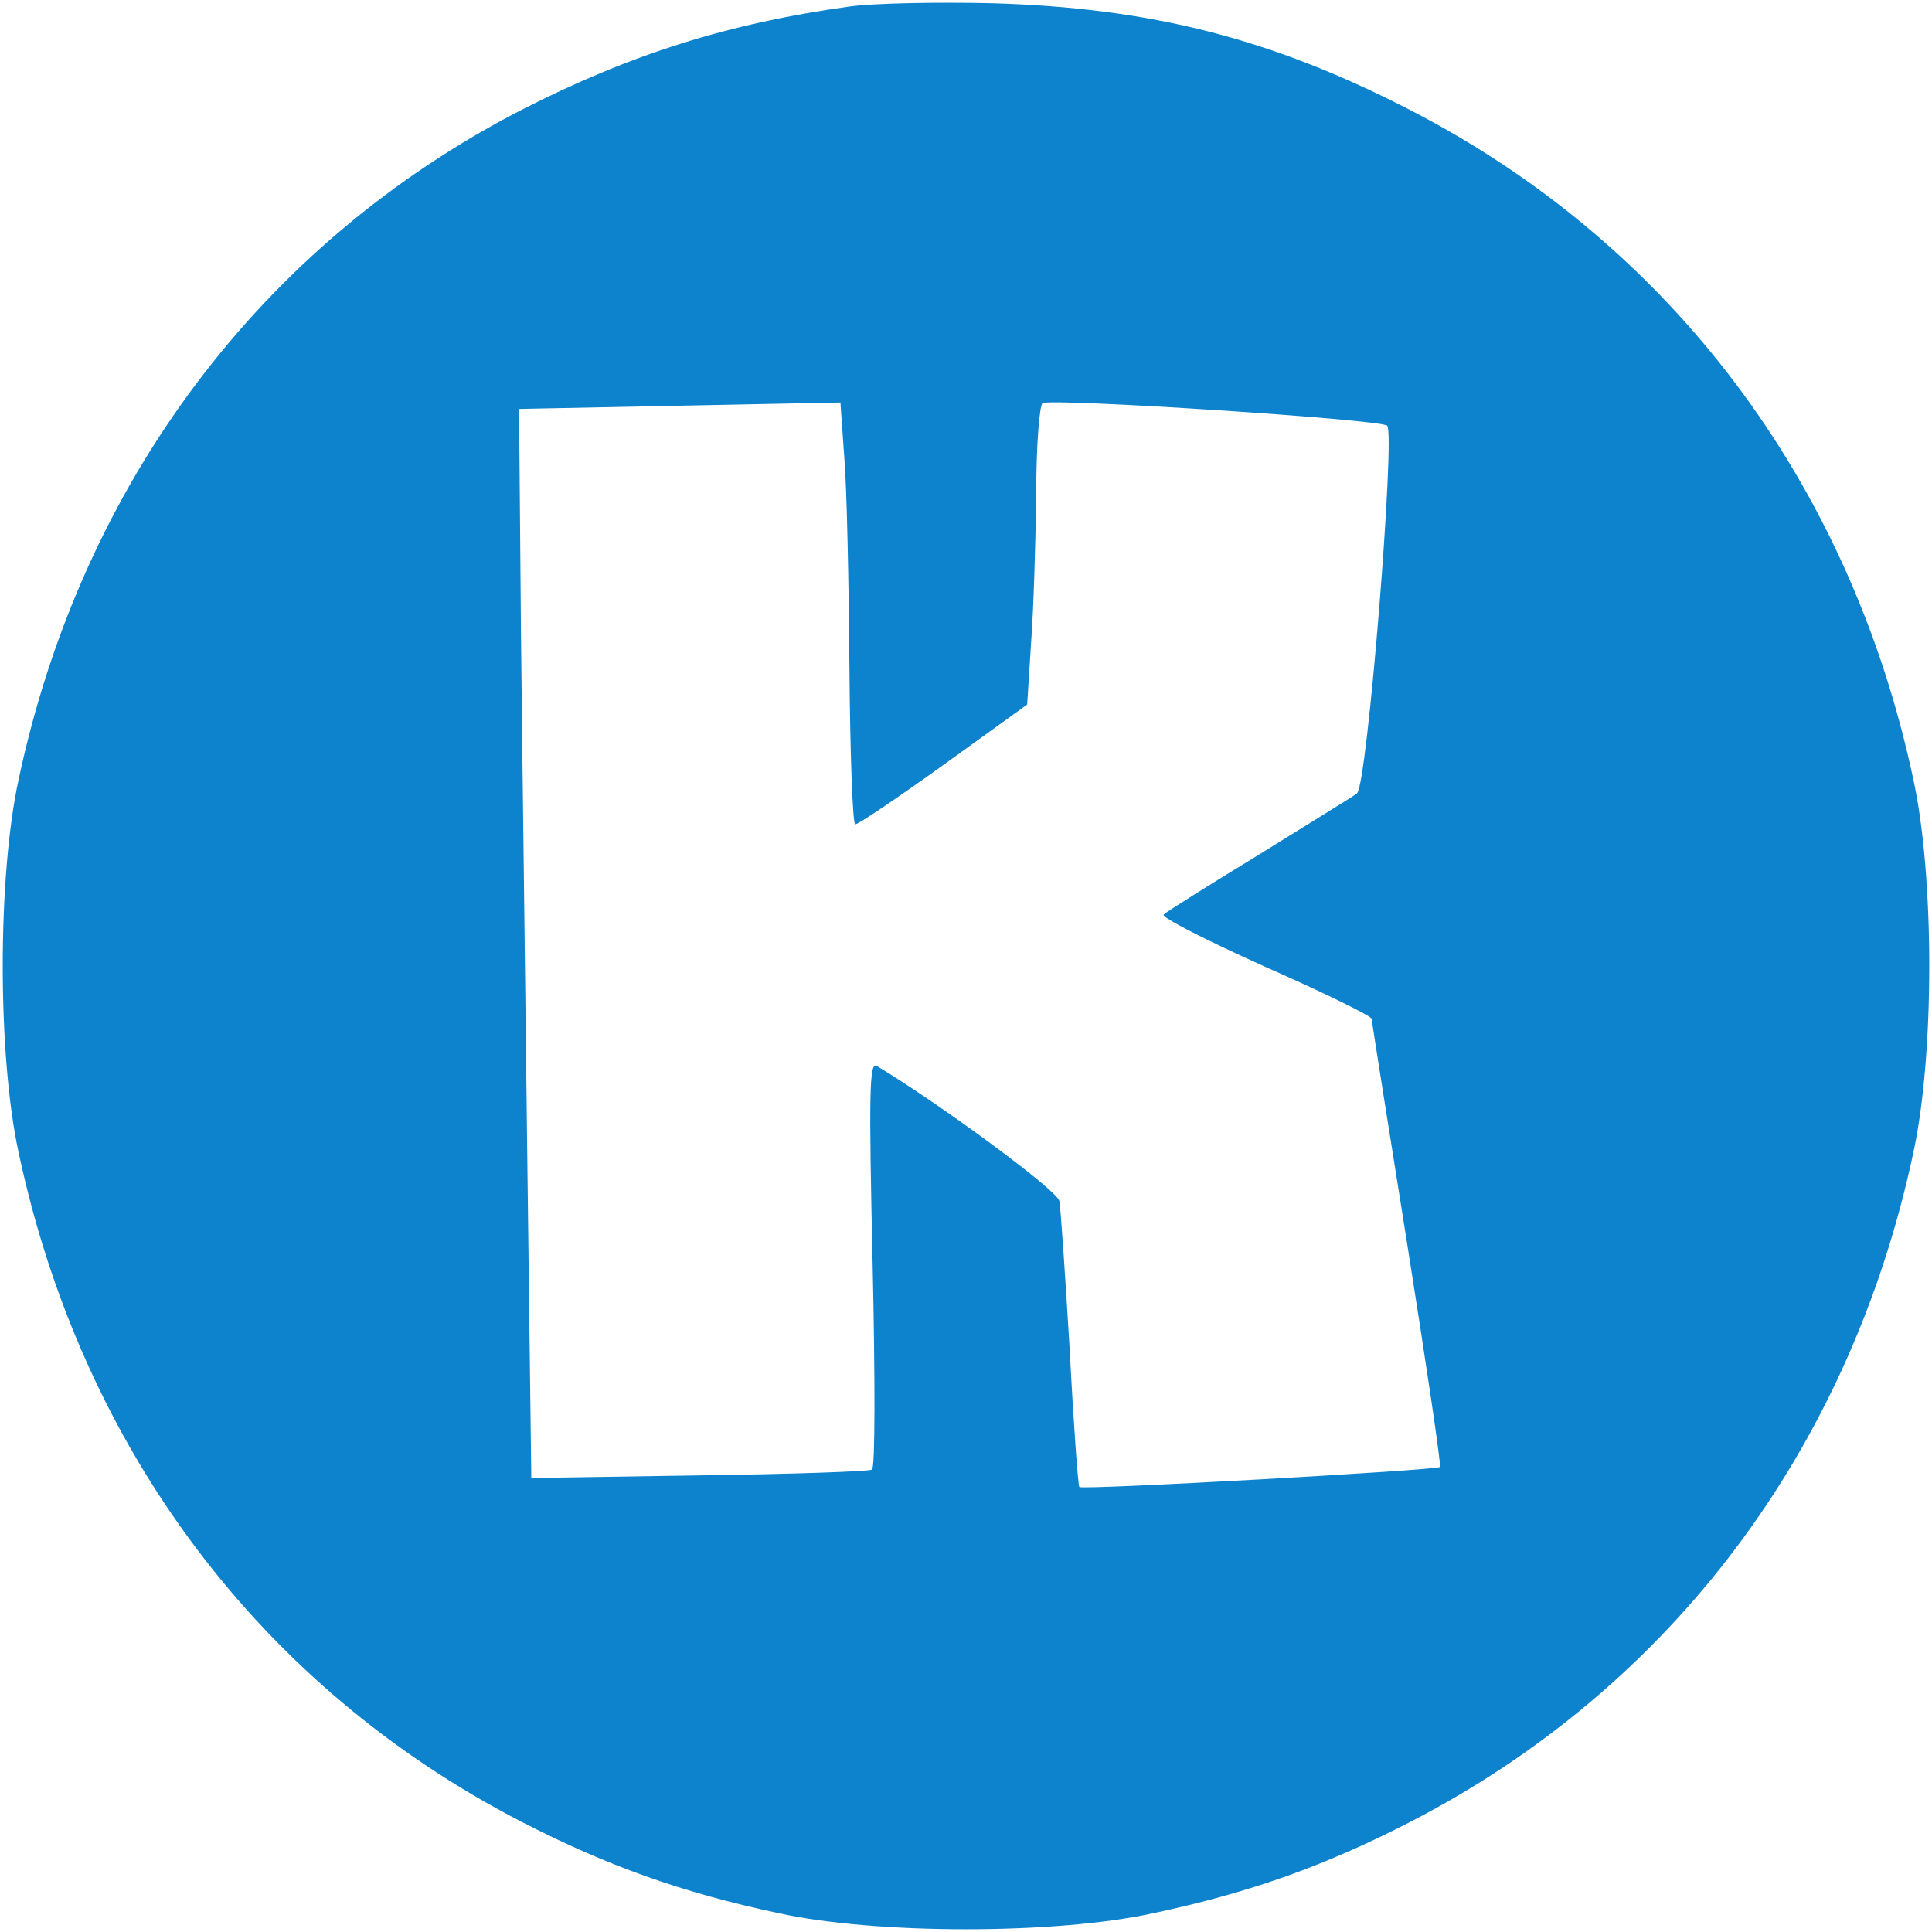 <svg xmlns="http://www.w3.org/2000/svg" width="300" height="300" viewBox="0 0 300 300">
    <g transform="translate(0,300) scale(0.1,-0.1)"
    fill="#0D83CD" stroke="none">
        <path d="M1320 2990 c-188 -26 -341 -74 -511 -161 -403 -208 -682 -579 -780
        -1039 -33 -151 -33 -429 0 -580 98 -460 376 -830 781 -1039 132 -68 249 -110
        400 -142 151 -33 429 -33 580 0 151 32 268 74 400 142 405 209 683 579 781
        1039 33 151 33 429 0 580 -98 460 -376 830 -781 1039 -215 111 -403 159 -650
        166 -85 2 -184 0 -220 -5z m-1 -1027 c1 -134 5 -243 9 -243 5 0 67 42 138 93
        l129 93 6 95 c4 52 7 156 8 231 0 75 5 139 10 142 13 8 524 -25 535 -35 13
        -12 -31 -561 -47 -571 -6 -5 -75 -47 -152 -95 -77 -47 -144 -89 -148 -93 -5
        -4 66 -40 157 -81 91 -40 166 -77 166 -81 0 -4 25 -161 55 -349 30 -189 53
        -344 51 -347 -6 -5 -556 -36 -560 -31 -2 2 -9 98 -15 214 -7 116 -14 219 -16
        230 -3 17 -193 156 -284 210 -11 6 -12 -43 -6 -307 4 -179 4 -318 -1 -320 -5
        -3 -126 -7 -269 -9 l-260 -4 -6 480 c-3 264 -8 638 -10 830 l-3 350 249 5 250
        5 6 -85 c4 -47 7 -194 8 -327z"/>
    </g>
</svg>